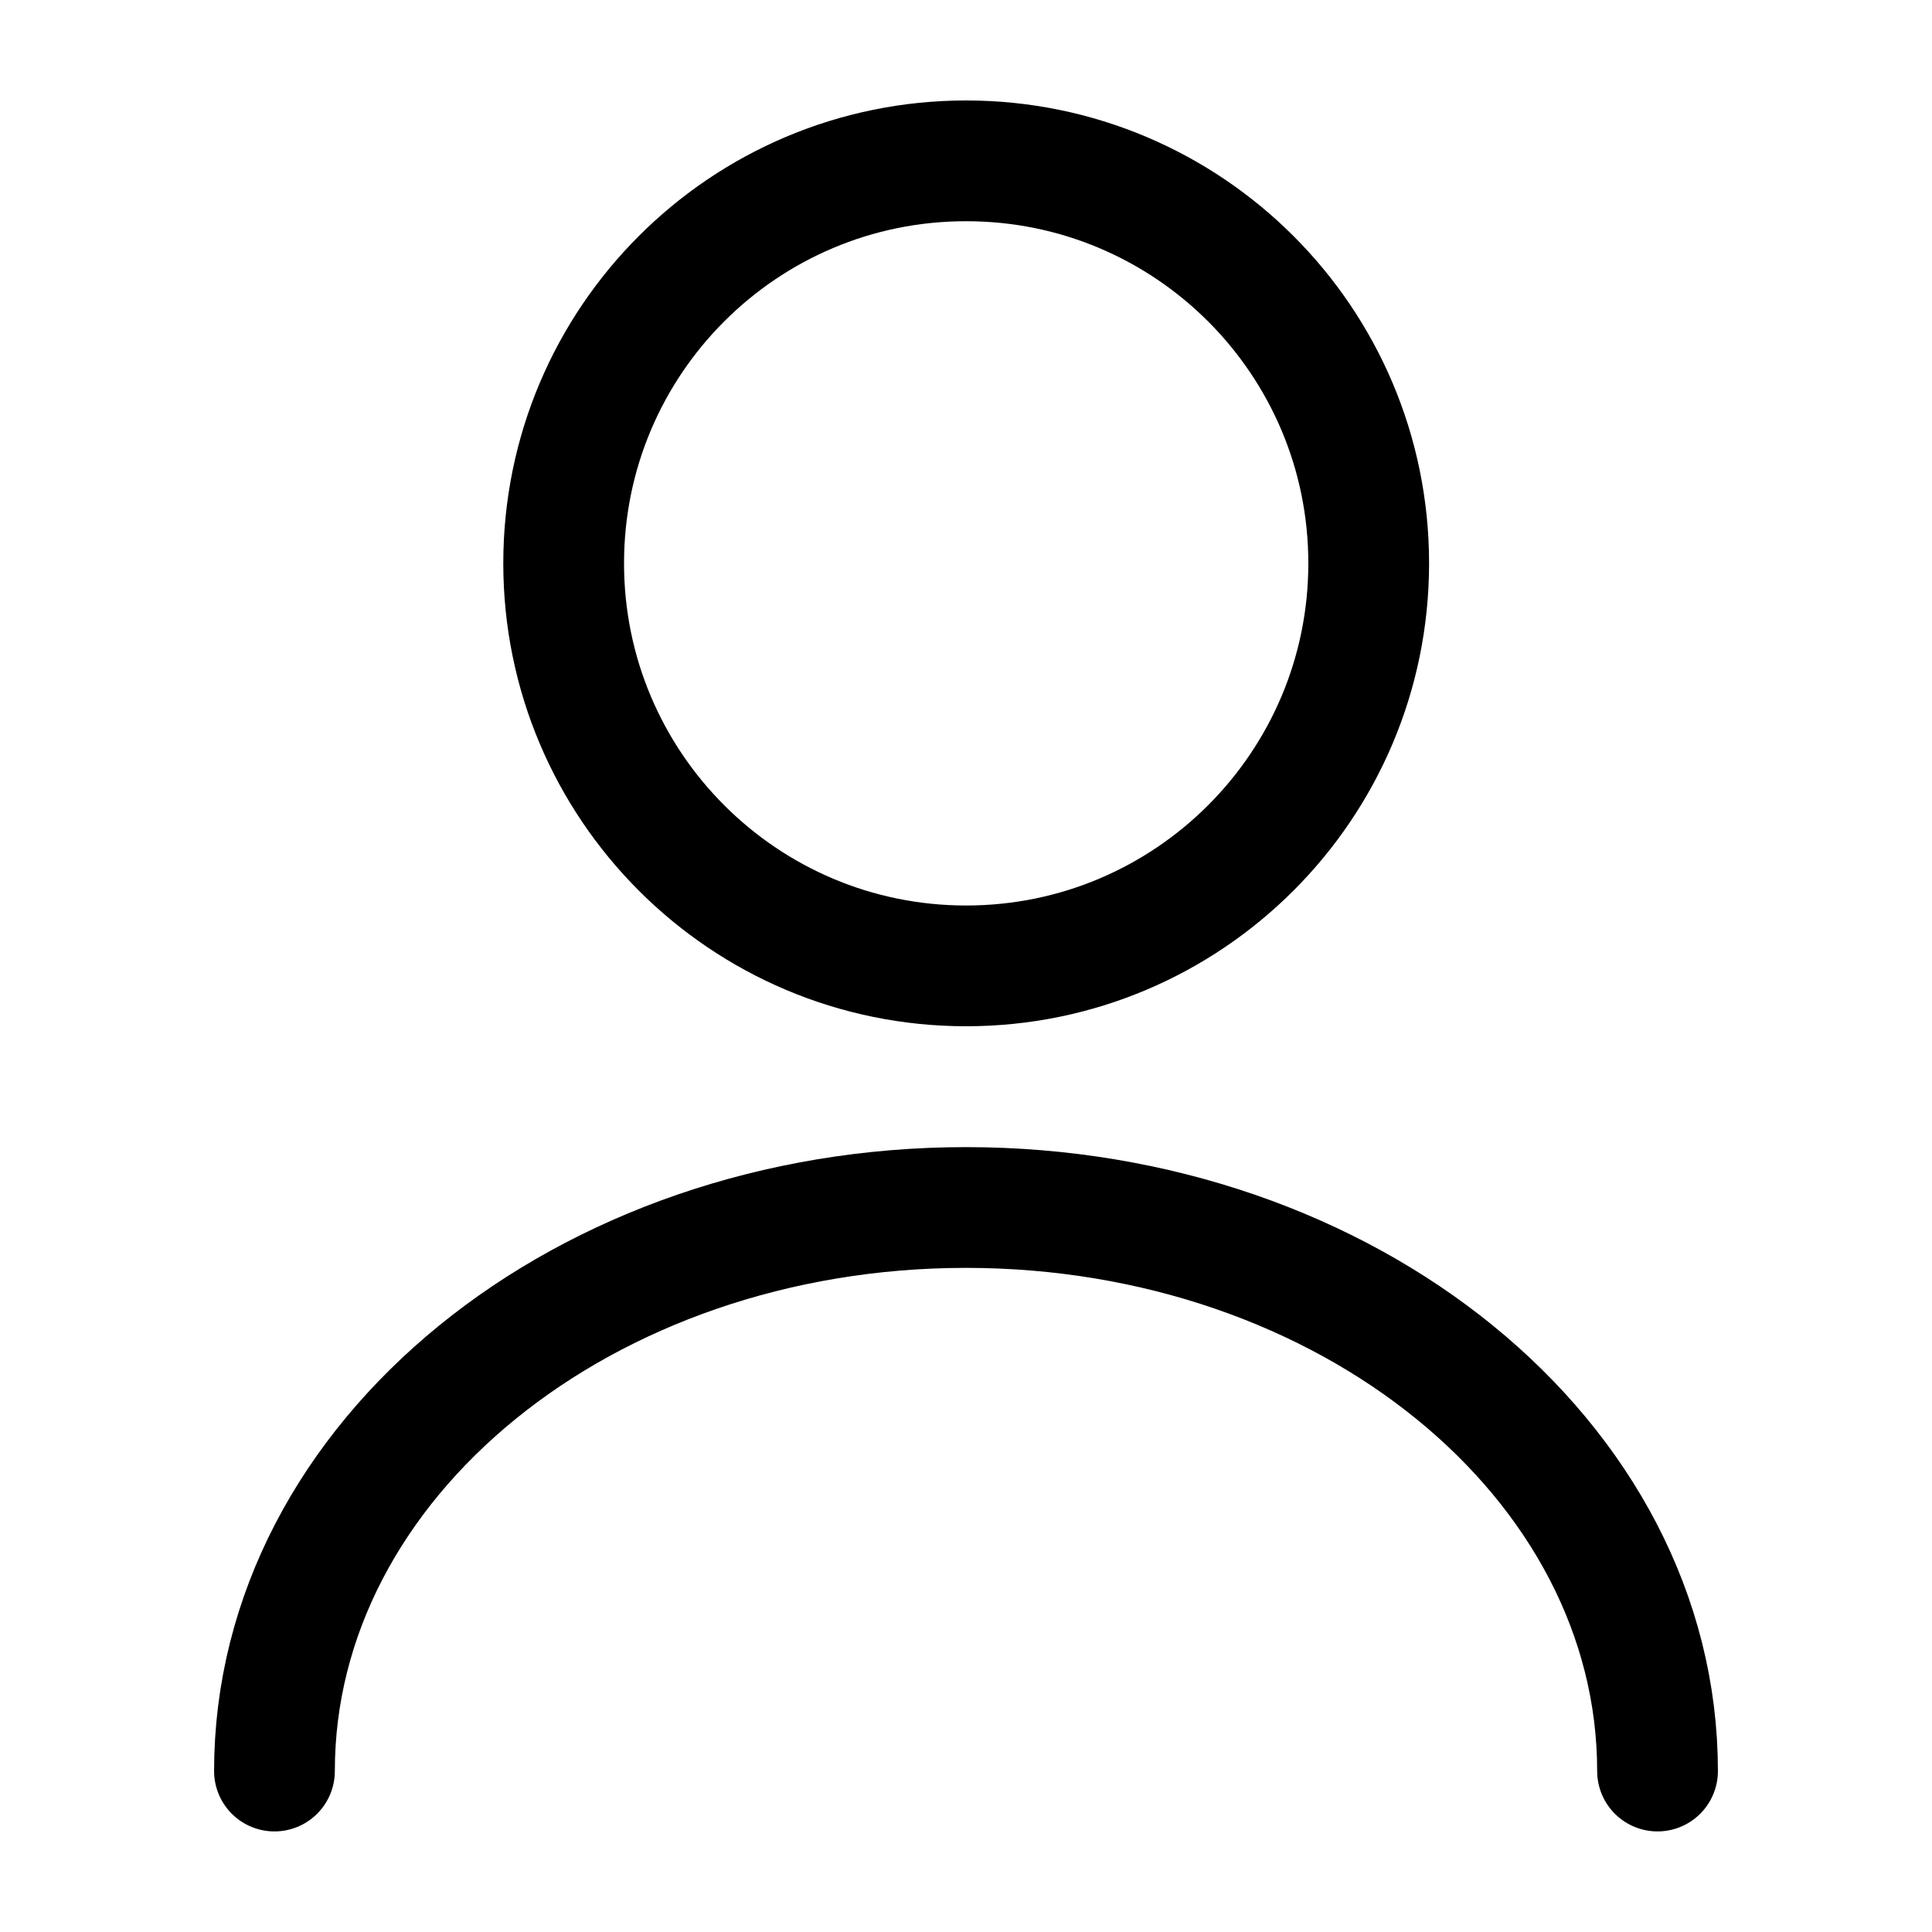 <svg width="16" height="16" viewBox="0 0 16 16" fill="none" xmlns="http://www.w3.org/2000/svg">
<g clip-path="url(#clip0_415_12438)">
<path d="M8.001 7.999C9.842 7.999 11.335 6.506 11.335 4.665C11.335 2.824 9.842 1.332 8.001 1.332C6.16 1.332 4.668 2.824 4.668 4.665C4.668 6.506 6.16 7.999 8.001 7.999Z" stroke="black" stroke-linecap="round" stroke-linejoin="round"/>
<path d="M13.727 14.667C13.727 12.087 11.16 10 8 10C4.84 10 2.273 12.087 2.273 14.667" stroke="black" stroke-linecap="round" stroke-linejoin="round"/>
</g>
<defs>
<clipPath id="clip0_415_12438">
<rect width="16" height="16" fill="white"/>
</clipPath>
</defs>
</svg>
